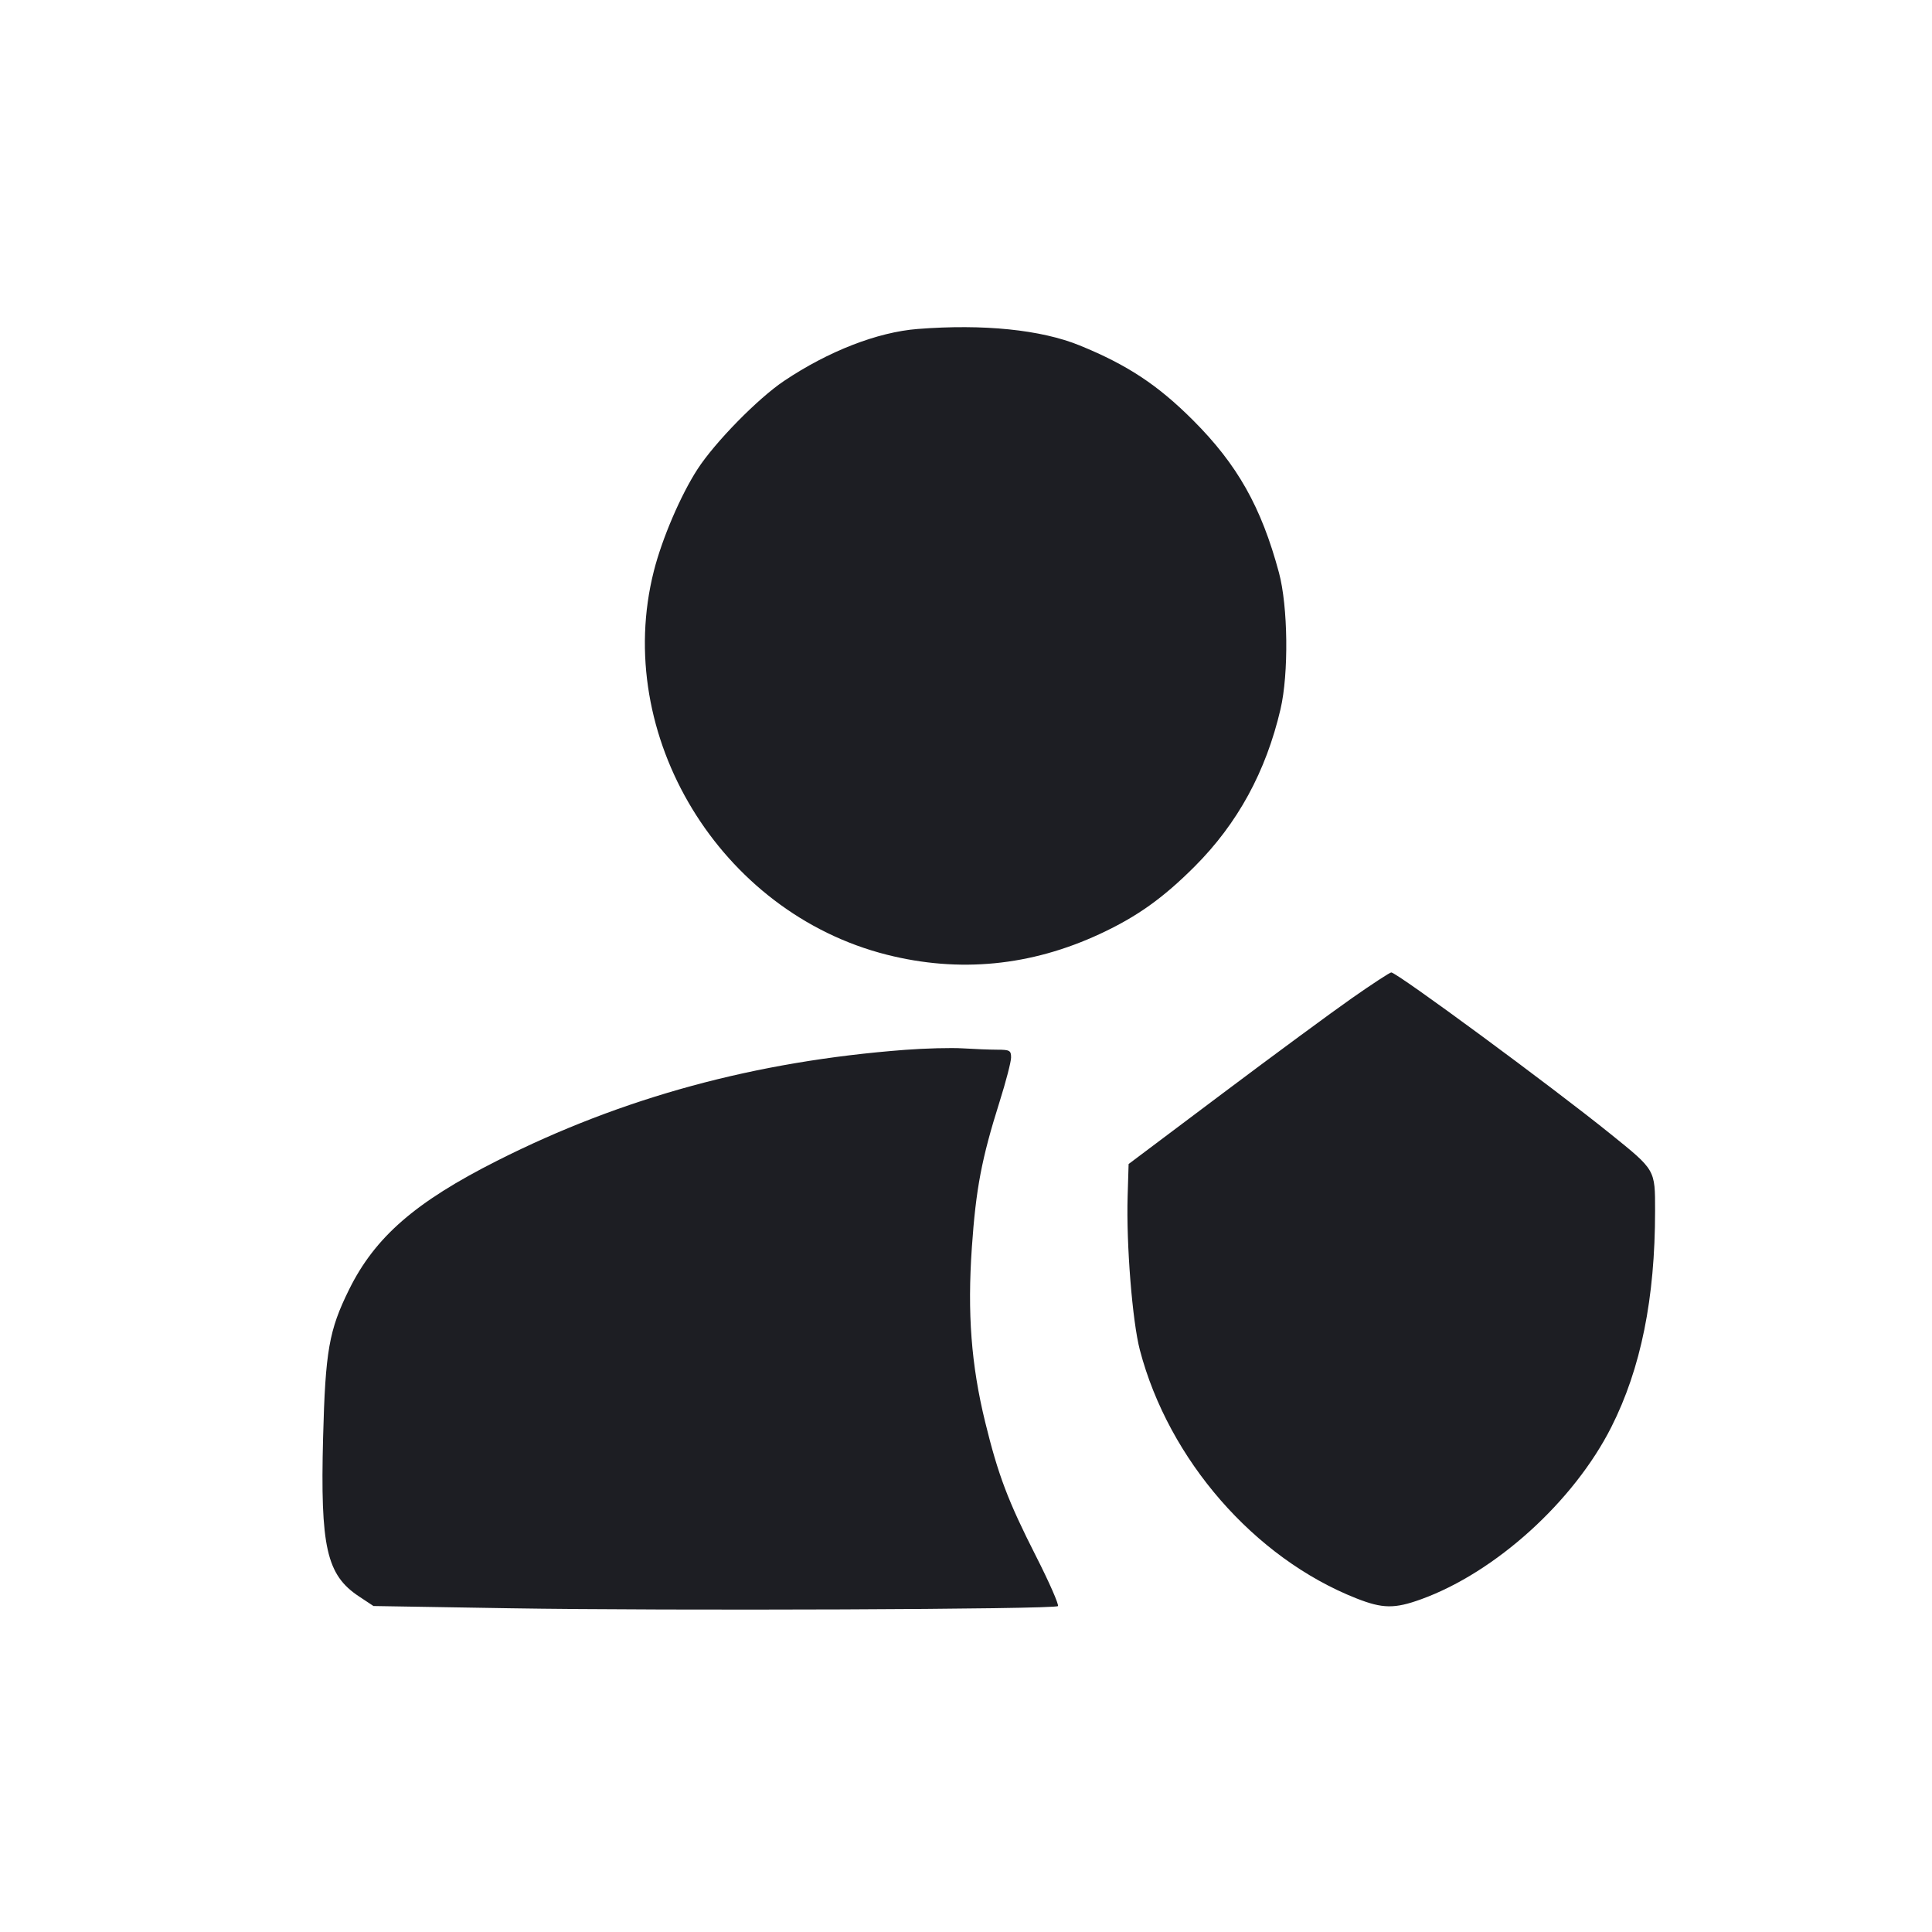 <svg viewBox="0 0 2400 2400" fill="none" xmlns="http://www.w3.org/2000/svg"><path d="M1140.000 408.656 C 1090.001 412.562,1029.116 436.231,974.000 473.188 C 941.427 495.029,888.054 549.484,866.379 582.990 C 845.506 615.256,822.416 669.161,812.213 709.442 C 760.566 913.347,894.258 1133.543,1101.524 1185.950 C 1191.699 1208.750,1280.539 1200.088,1366.475 1160.116 C 1412.434 1138.739,1444.814 1115.666,1484.188 1076.236 C 1537.490 1022.858,1572.589 958.521,1590.692 881.014 C 1601.018 836.803,1600.056 753.297,1588.735 711.253 C 1566.777 629.699,1537.128 577.128,1482.000 522.000 C 1438.185 478.185,1400.343 453.223,1341.151 429.091 C 1293.232 409.554,1221.625 402.280,1140.000 408.656 M1679.543 1239.856 C 1654.494 1257.377,1581.800 1310.927,1518.000 1358.856 L 1402.000 1446.000 1400.789 1486.000 C 1398.986 1545.563,1406.617 1641.414,1416.008 1677.161 C 1451.782 1813.333,1558.192 1935.432,1684.682 1985.449 C 1717.538 1998.441,1732.343 1998.647,1765.602 1986.575 C 1857.899 1953.073,1955.012 1865.107,2001.651 1772.759 C 2038.369 1700.057,2056.000 1612.908,2056.000 1504.116 C 2056.000 1452.649,2056.704 1453.863,2000.626 1408.634 C 1926.878 1349.153,1735.262 1208.000,1728.264 1208.000 C 1726.516 1208.000,1704.591 1222.335,1679.543 1239.856 M1124.000 1304.171 C 938.569 1318.311,773.286 1363.260,617.558 1441.900 C 515.724 1493.324,465.830 1536.748,433.603 1602.000 C 408.657 1652.511,404.171 1678.102,401.353 1786.000 C 397.804 1921.842,405.617 1956.420,445.889 1983.095 L 463.949 1995.057 632.974 1997.839 C 832.421 2001.120,1310.096 1999.243,1314.174 1995.161 C 1315.734 1993.600,1303.487 1965.700,1286.959 1933.161 C 1252.153 1864.642,1239.885 1832.259,1223.790 1766.427 C 1206.471 1695.588,1201.597 1631.502,1207.285 1549.445 C 1212.339 1476.554,1219.465 1439.119,1241.696 1368.674 C 1249.563 1343.744,1256.000 1318.994,1256.000 1313.674 C 1256.000 1304.964,1254.306 1303.997,1239.000 1303.972 C 1229.650 1303.956,1210.300 1303.205,1196.000 1302.303 C 1181.700 1301.402,1149.300 1302.242,1124.000 1304.171 " fill="#1D1E23" stroke="none" fill-rule="evenodd"/></svg>